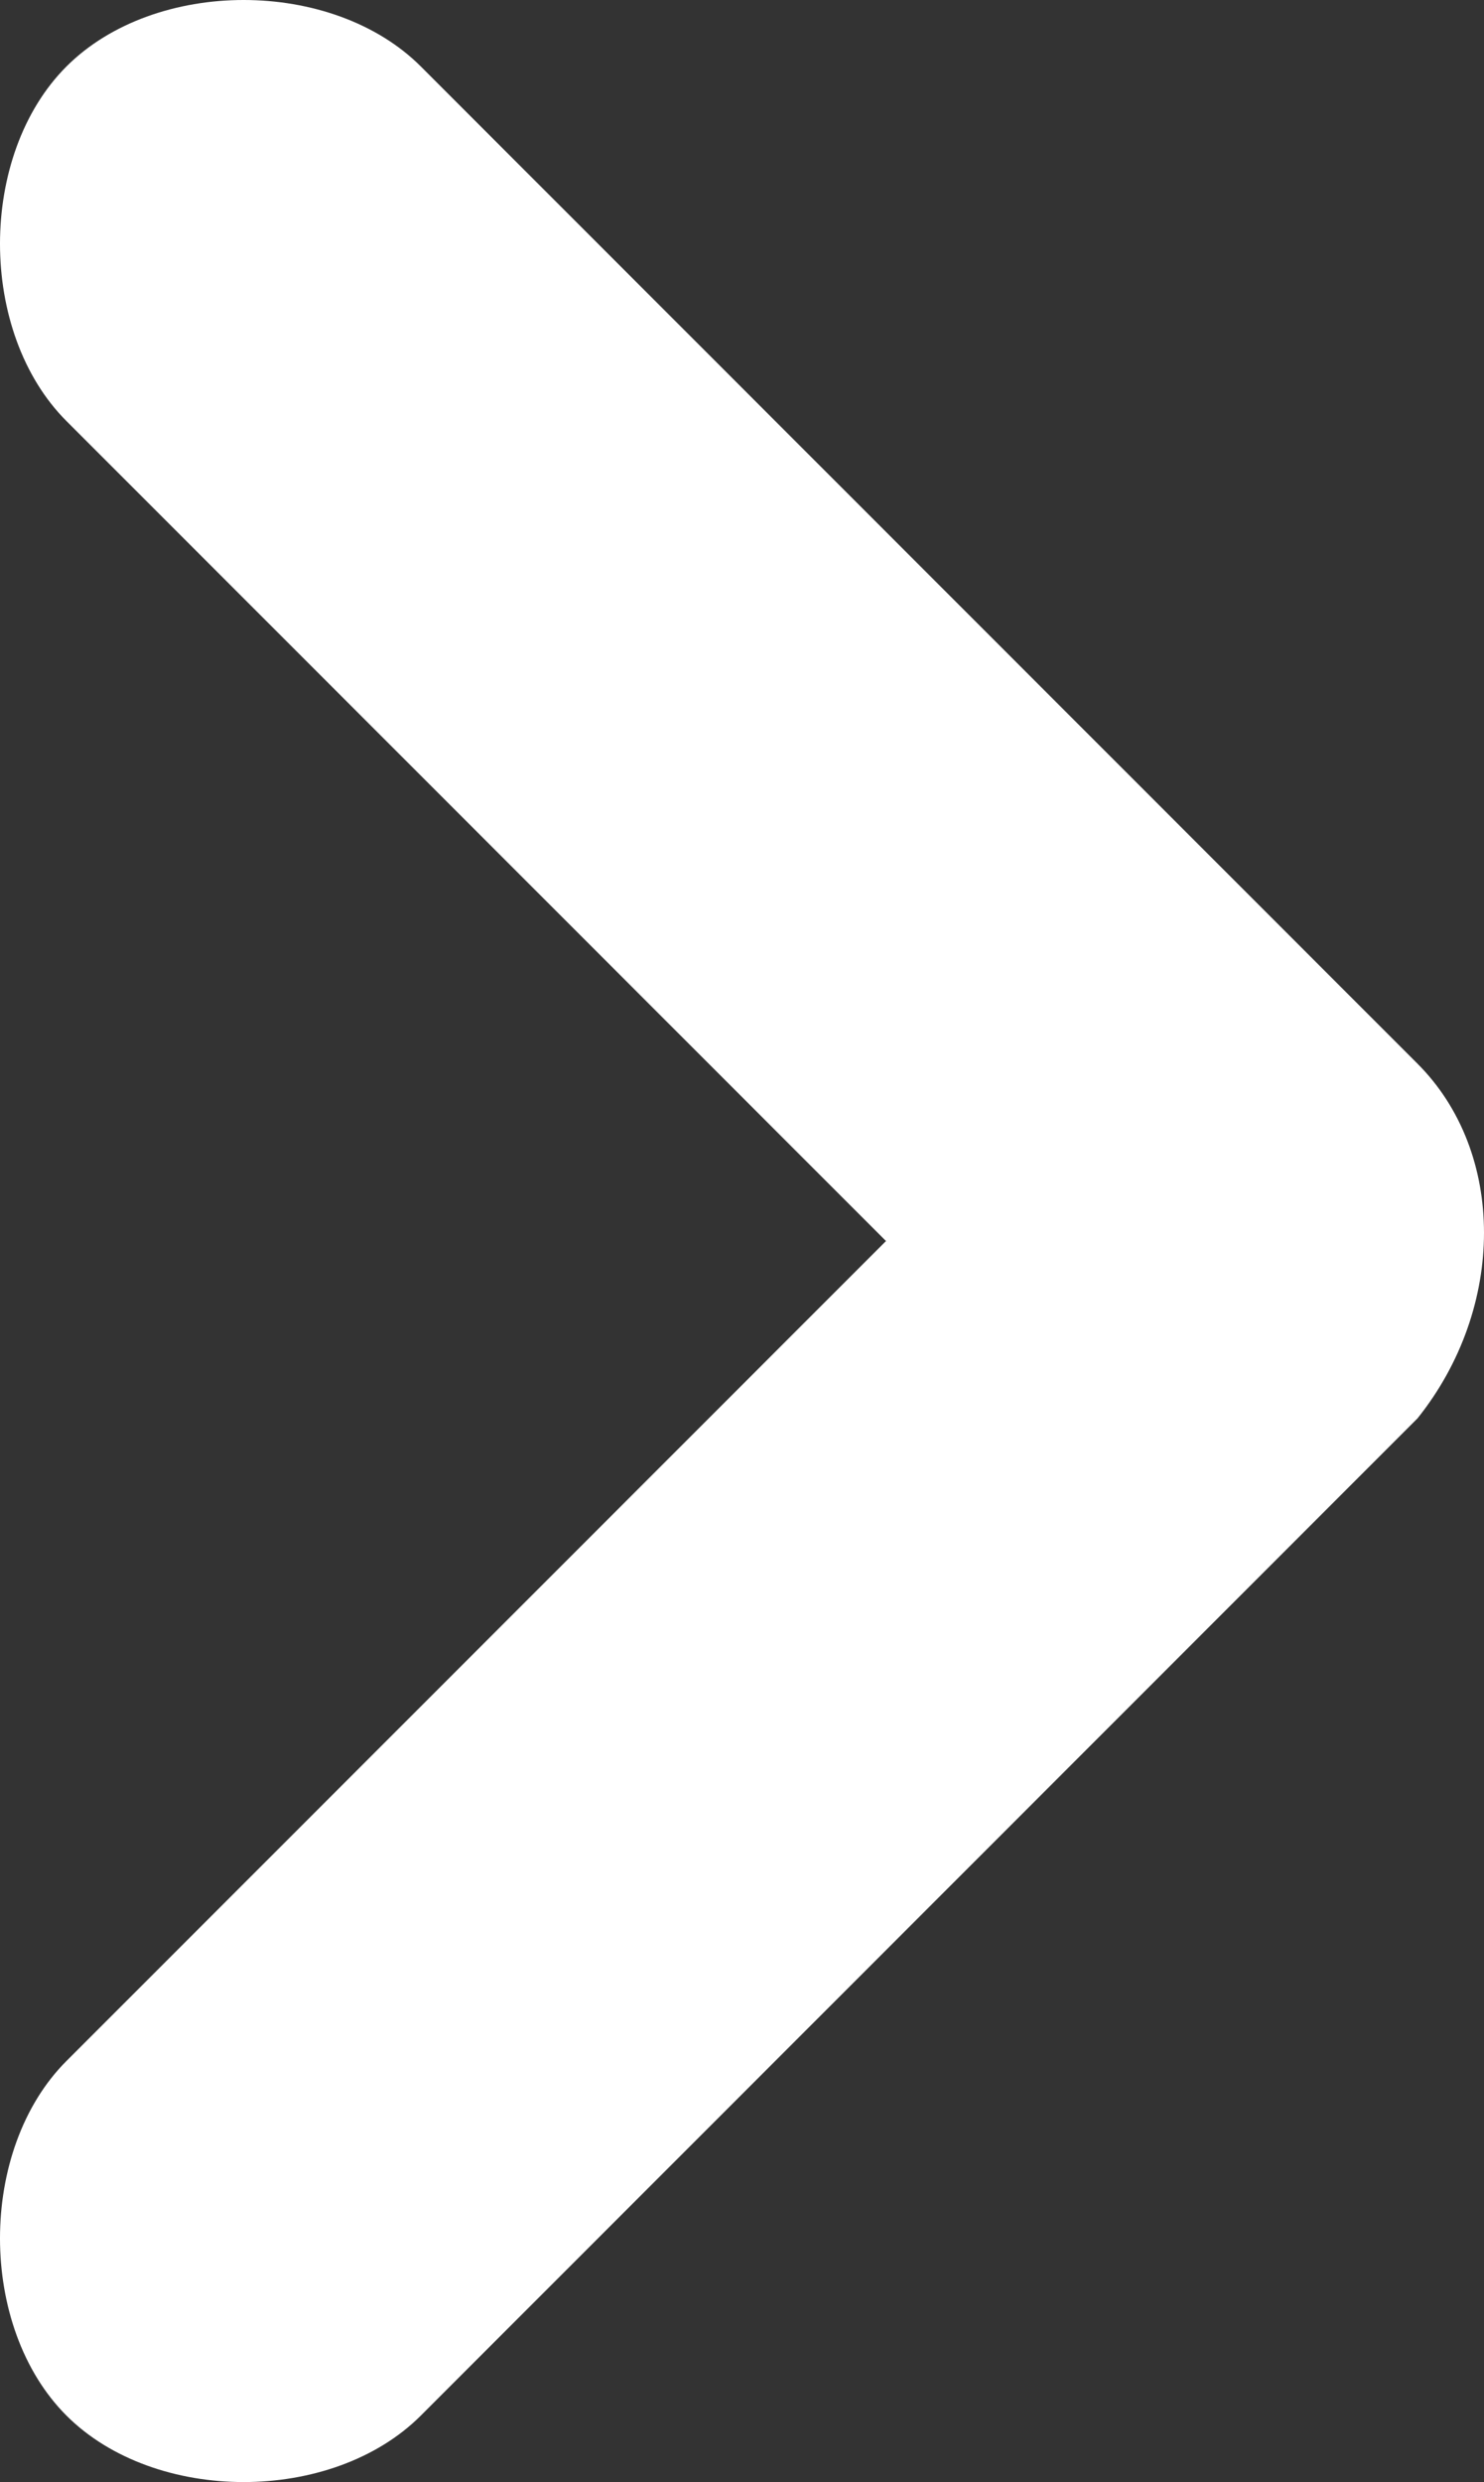 <?xml version="1.0" encoding="utf-8"?>
<!-- Generator: Adobe Illustrator 25.2.0, SVG Export Plug-In . SVG Version: 6.00 Build 0)  -->
<svg version="1.1" id="Layer_1" xmlns="http://www.w3.org/2000/svg" xmlns:xlink="http://www.w3.org/1999/xlink" x="0px" y="0px"
	 viewBox="0 0 6.7 11.2" style="enable-background:new 0 0 6.7 11.2;" xml:space="preserve">
<rect x="0" y="0" width="6.7" height="11.2" fill="#333333" stroke="none"/>
<style type="text/css">
	.st0{fill:#FFFFFF;}
</style>
<g id="Page-1">
	<g id="Start-CB_x3E_2-Way-BigV-7" transform="translate(-1040, -656)">
		<path id="Shape" class="st0" d="M1046.4,662.4l-4.5,4.5c-0.4,0.4-1.2,0.4-1.6,0l0,0c-0.4-0.4-0.4-1.2,0-1.6l3.7-3.7l-3.7-3.7
			c-0.4-0.4-0.4-1.2,0-1.6l0,0c0.4-0.4,1.2-0.4,1.6,0l4.5,4.5C1046.8,661.2,1046.8,661.9,1046.4,662.4z"/>
	</g>
</g>
</svg>
